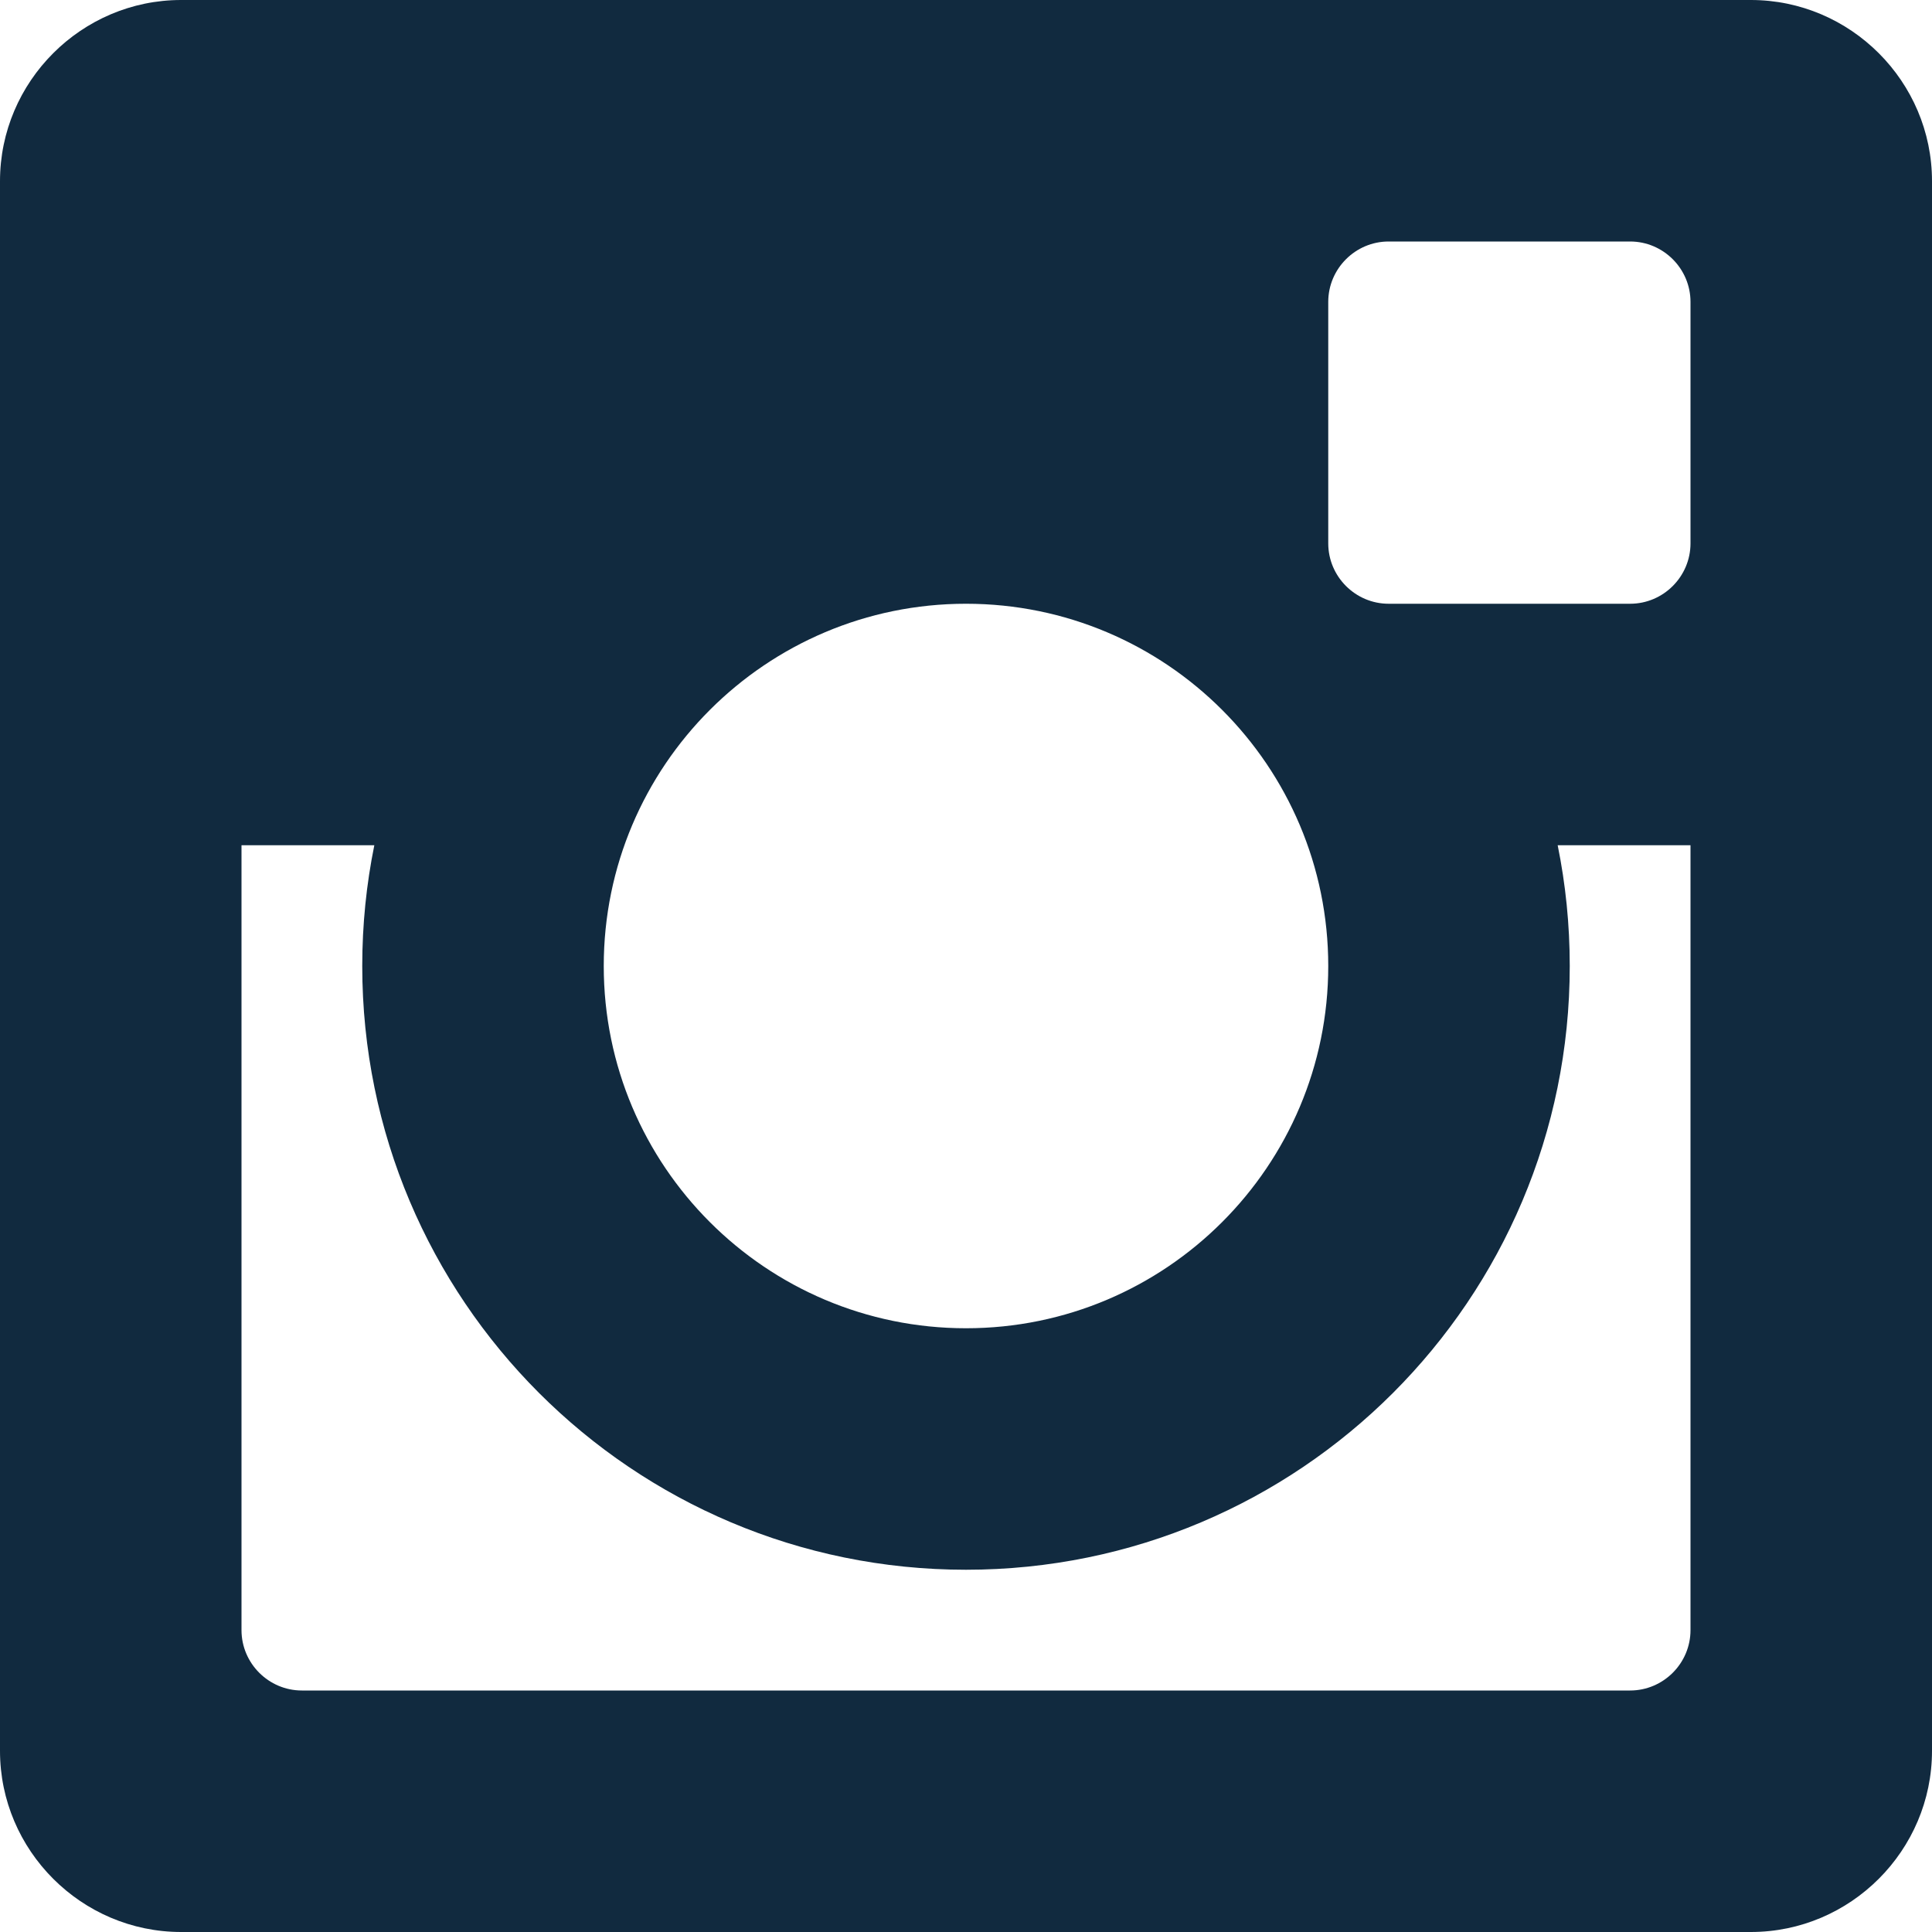 <!-- Generated by IcoMoon.io -->
<svg version="1.1" xmlns="http://www.w3.org/2000/svg" width="32" height="32" viewBox="0 0 32 32">
<title>instagram</title>
<path fill="#112A3F" d="M29 0h-26c-1.65 0-3 1.35-3 3v26c0 1.65 1.35 3 3 3h26c1.65 0 3-1.35 3-3v-26c0-1.65-1.35-3-3-3zM22 5c0-0.55 0.45-1 1-1h4c0.55 0 1 0.45 1 1v4c0 0.55-0.45 1-1 1h-4c-0.55 0-1-0.45-1-1v-4zM16 10c3.313 0 6 2.688 6 6s-2.688 6-6 6c-3.313 0-6-2.688-6-6s2.688-6 6-6zM28 27v0c0 0.55-0.45 1-1 1h-22c-0.55 0-1-0.45-1-1v0-13h2.2c-0.131 0.644-0.2 1.313-0.2 2 0 5.525 4.475 10 10 10s10-4.475 10-10c0-0.688-0.069-1.356-0.2-2h2.2v13z"></path>
</svg>
